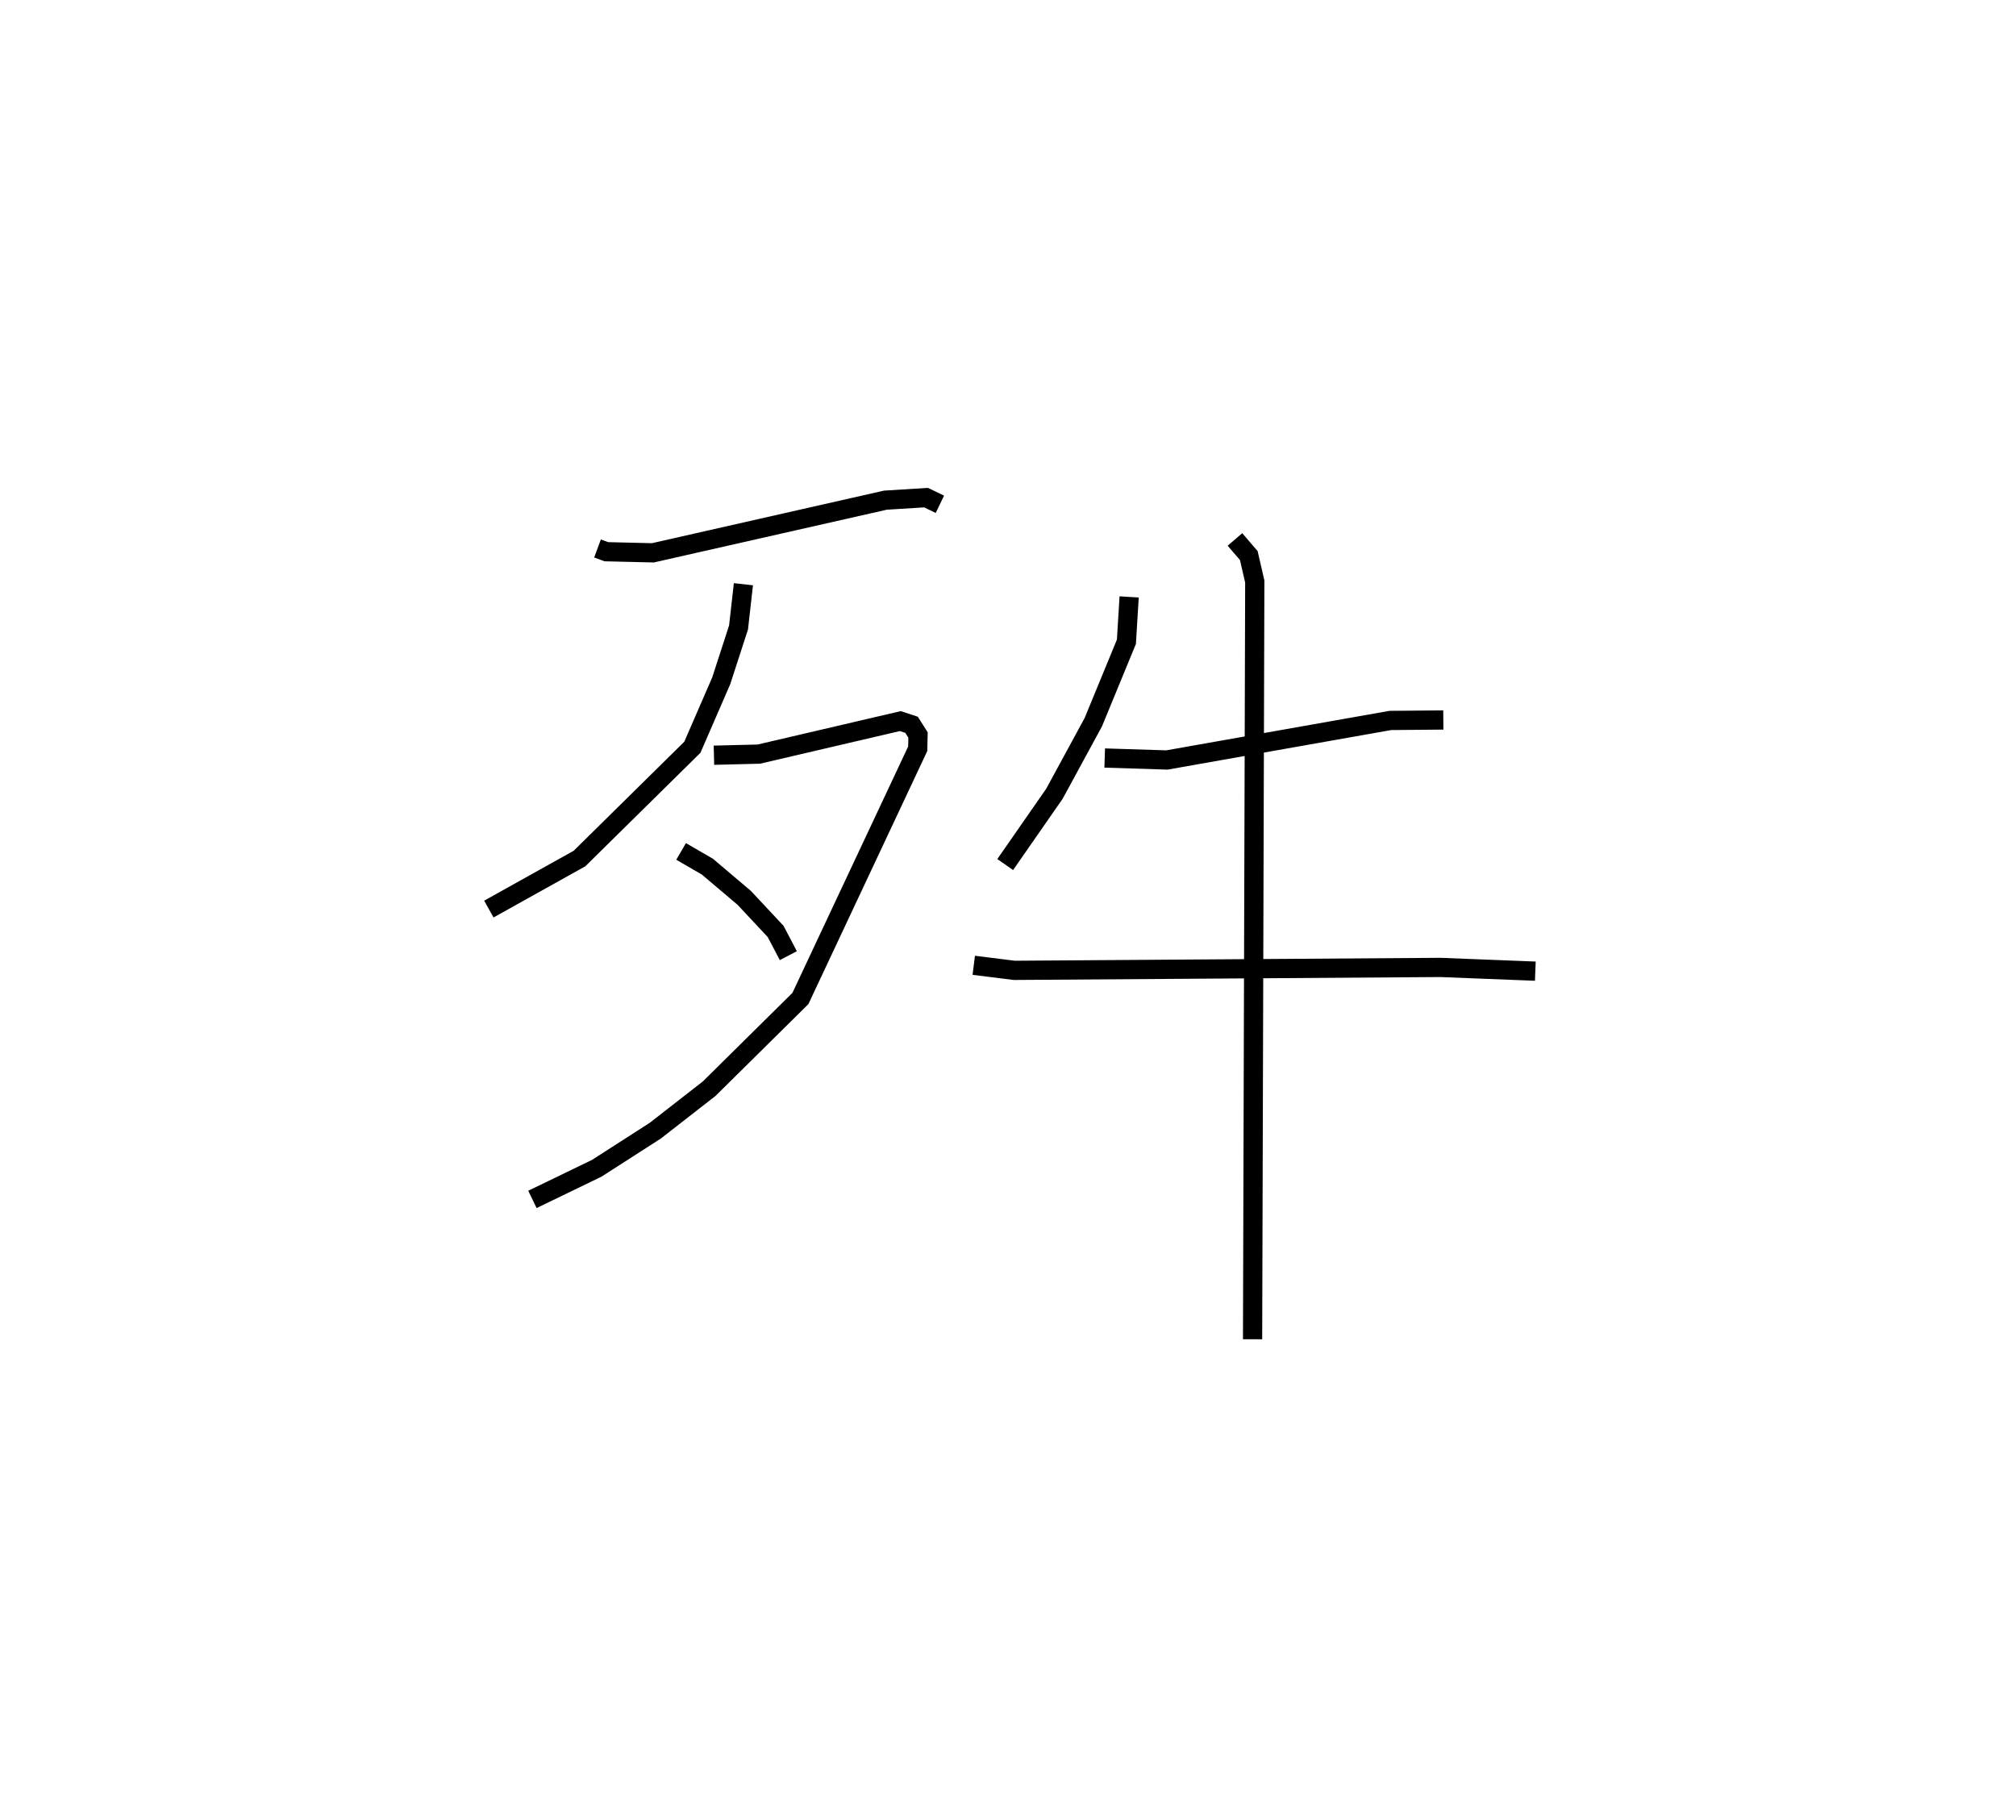 <?xml version="1.0" encoding="utf-8" ?>
<svg baseProfile="full" height="94.658" version="1.1" width="104.855" xmlns="http://www.w3.org/2000/svg" xmlns:ev="http://www.w3.org/2001/xml-events" xmlns:xlink="http://www.w3.org/1999/xlink"><defs /><rect fill="white" height="94.658" width="104.855" x="0" y="0" /><path d="M25,25 m0.0,0.0 m6.078,3.527 l0.457,0.169 2.42,0.058 l12.094,-2.739 2.117,-0.132 l0.719,0.346 m-10.219,4.158 l-0.253,2.245 -0.9,2.775 l-1.502,3.459 -5.87,5.788 l-4.716,2.629 m11.708,-8.002 l2.335,-0.058 7.358,-1.717 l0.585,0.192 0.337,0.532 l-0.017,0.716 -6.101,12.988 l-4.745,4.691 -2.802,2.184 l-3.047,1.957 -3.344,1.618 m7.733,-18.099 l1.366,0.791 1.916,1.623 l1.634,1.747 0.661,1.26 m17.726,-18.659 l-0.142,2.333 -1.722,4.183 l-2.021,3.72 -2.561,3.684 m5.175,-5.541 l3.237,0.102 11.62,-2.056 l2.755,-0.024 m-24.423,12.759 l2.102,0.263 22.16,-0.152 l4.946,0.194 m-15.623,-22.454 l0.719,0.836 0.312,1.352 l-0.114,39.411 " fill="none" stroke="black" stroke-width="1" /></svg>